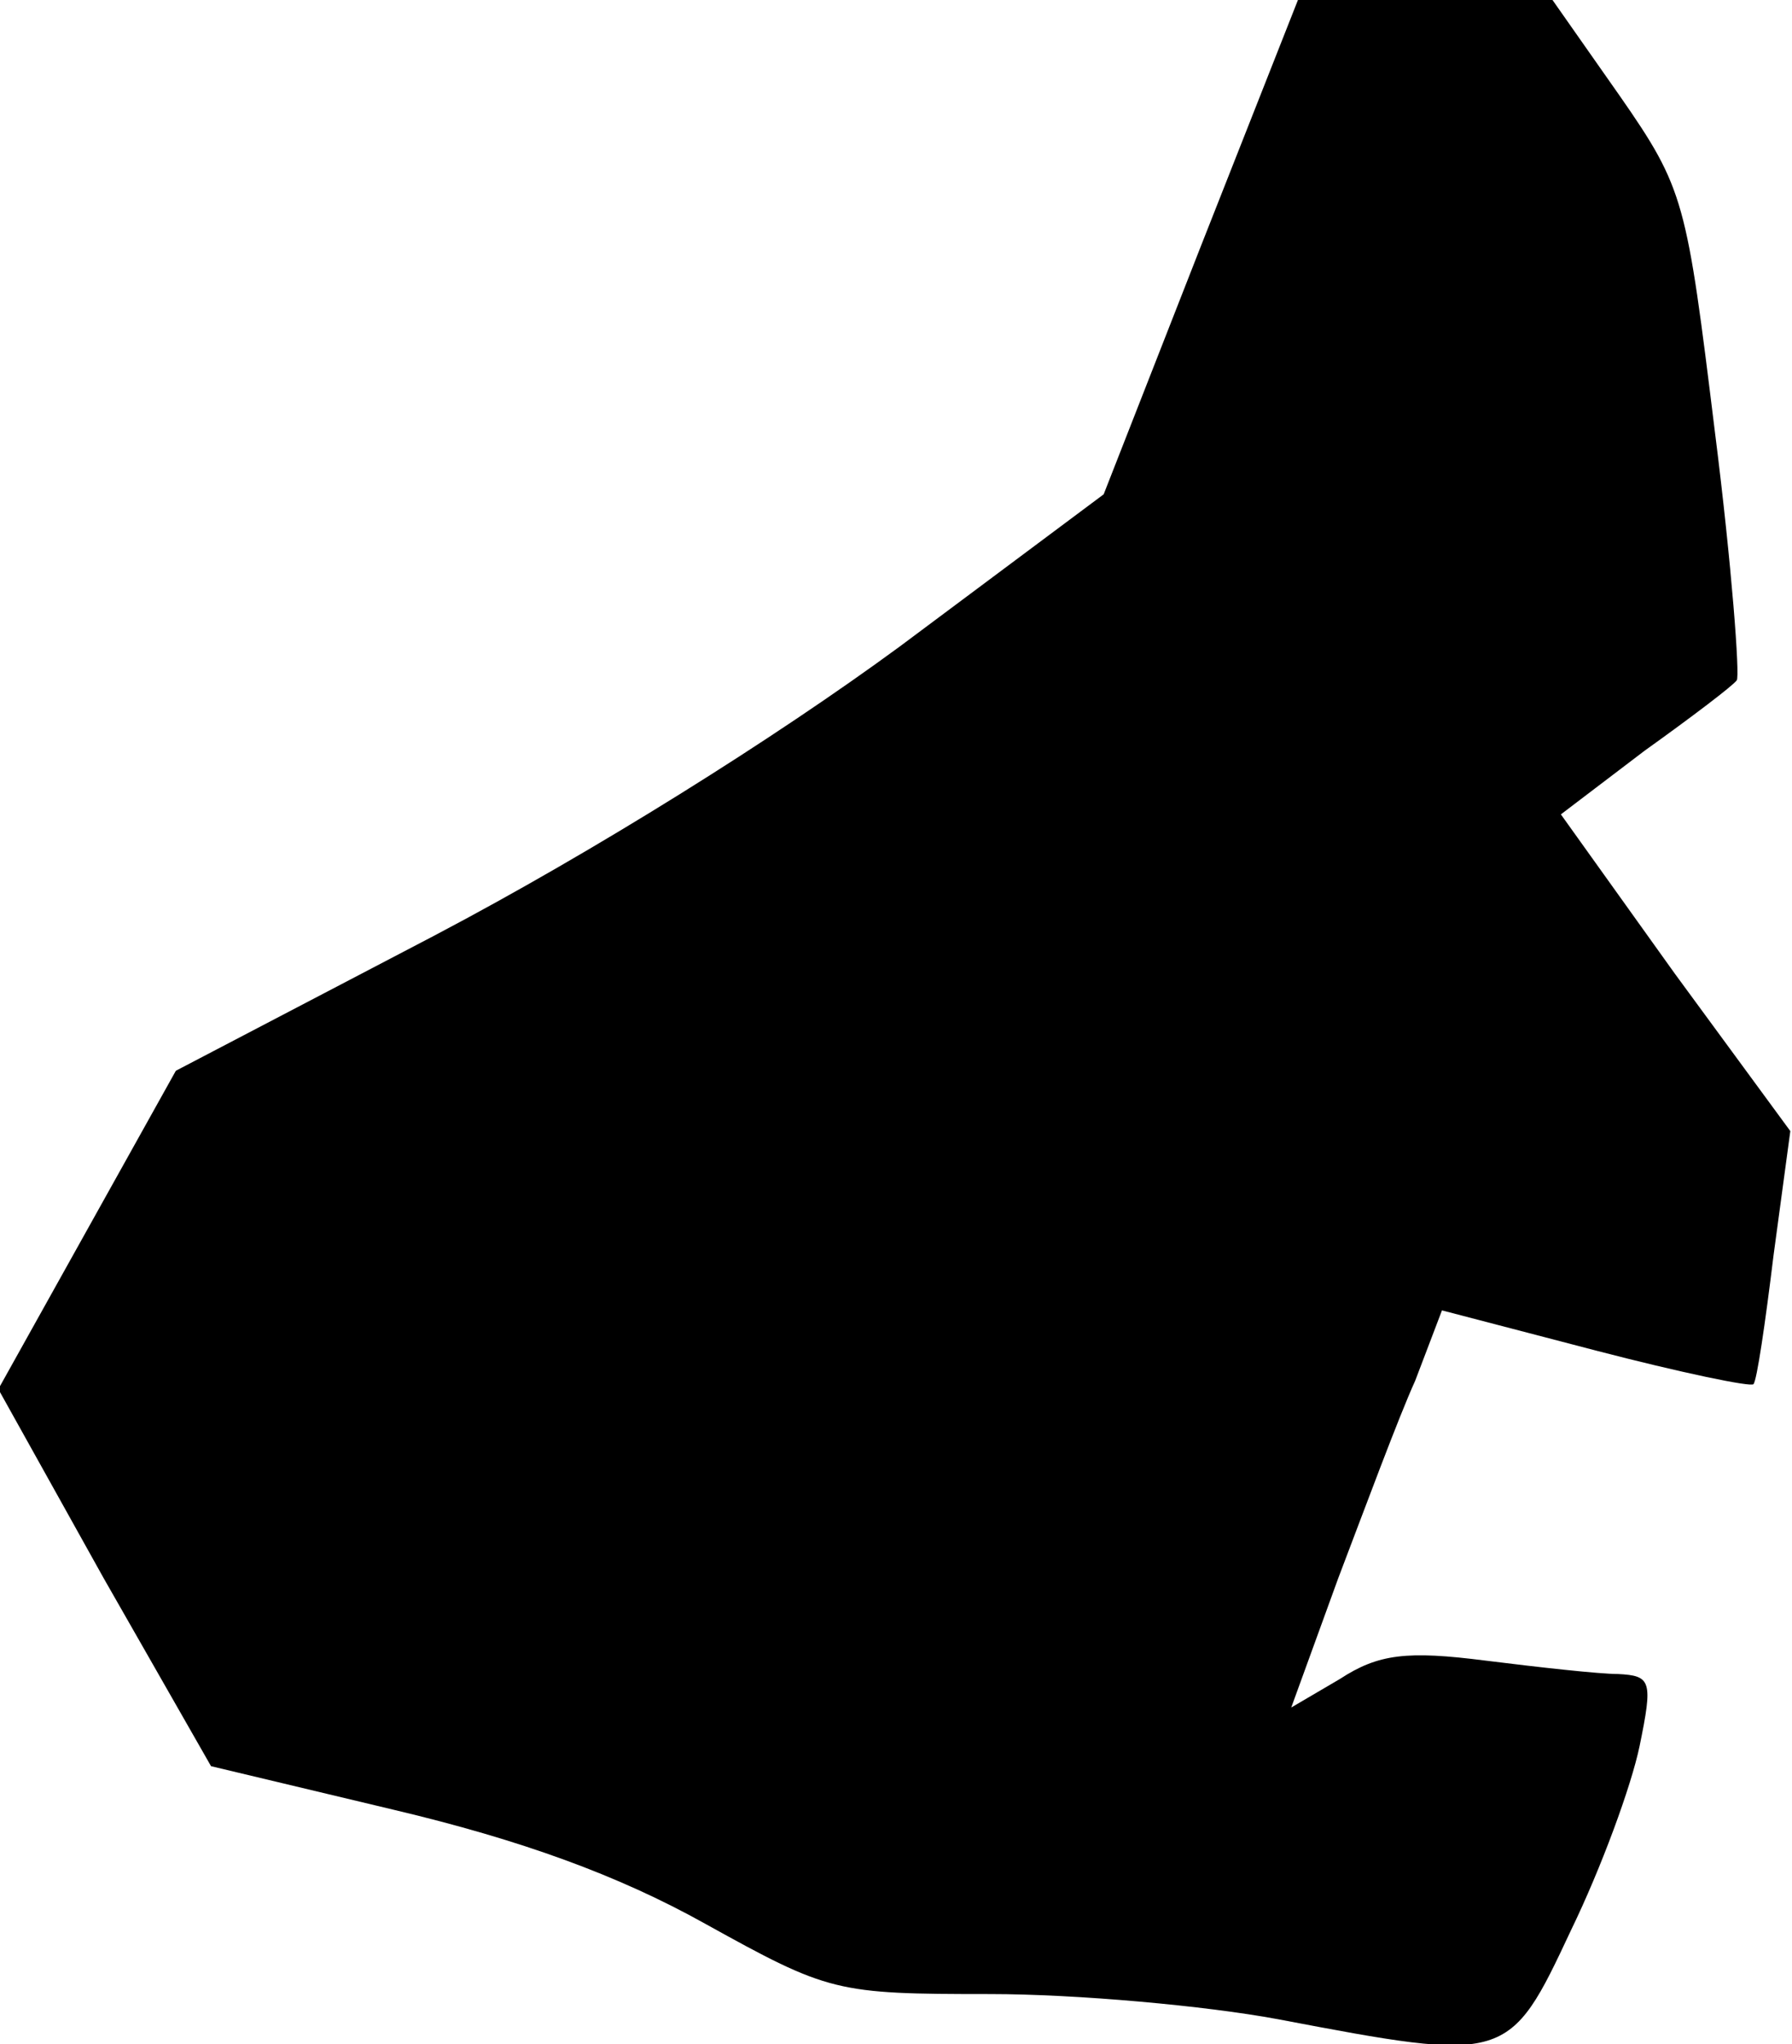 <?xml version="1.0" standalone="no"?>
<!DOCTYPE svg PUBLIC "-//W3C//DTD SVG 20010904//EN"
 "http://www.w3.org/TR/2001/REC-SVG-20010904/DTD/svg10.dtd">
<svg version="1.0" xmlns="http://www.w3.org/2000/svg"
 width="107pt" height="122pt" viewBox="0 0 107 122"
 preserveAspectRatio="xMidYMid meet">
<g transform="translate(0,122) scale(0.1,-0.1)"
fill="#000000" stroke="none">
<path fill="#000000" stroke="none" d="M717 1073 l-58 -148 -122 -91 c-75 -55
-182 -122 -277 -172 l-155 -81 -53 -95 -53 -95 63 -113 64 -112 109 -26 c76
-18 134 -39 186 -68 74 -41 78 -42 170 -42 52 0 129 -7 172 -15 137 -26 138
-26 175 53 18 37 36 86 41 110 8 39 7 42 -13 43 -11 0 -47 4 -79 8 -47 6 -64
4 -87 -11 l-29 -17 28 77 c16 42 36 96 46 118 l16 42 92 -24 c50 -13 93 -22
94 -20 2 2 7 36 12 77 l10 74 -69 94 -68 95 50 38 c28 20 53 39 55 42 2 2 -3
69 -13 148 -17 138 -18 145 -57 201 l-40 57 -76 0 -76 0 -58 -147z"/>
</g>
</svg>
